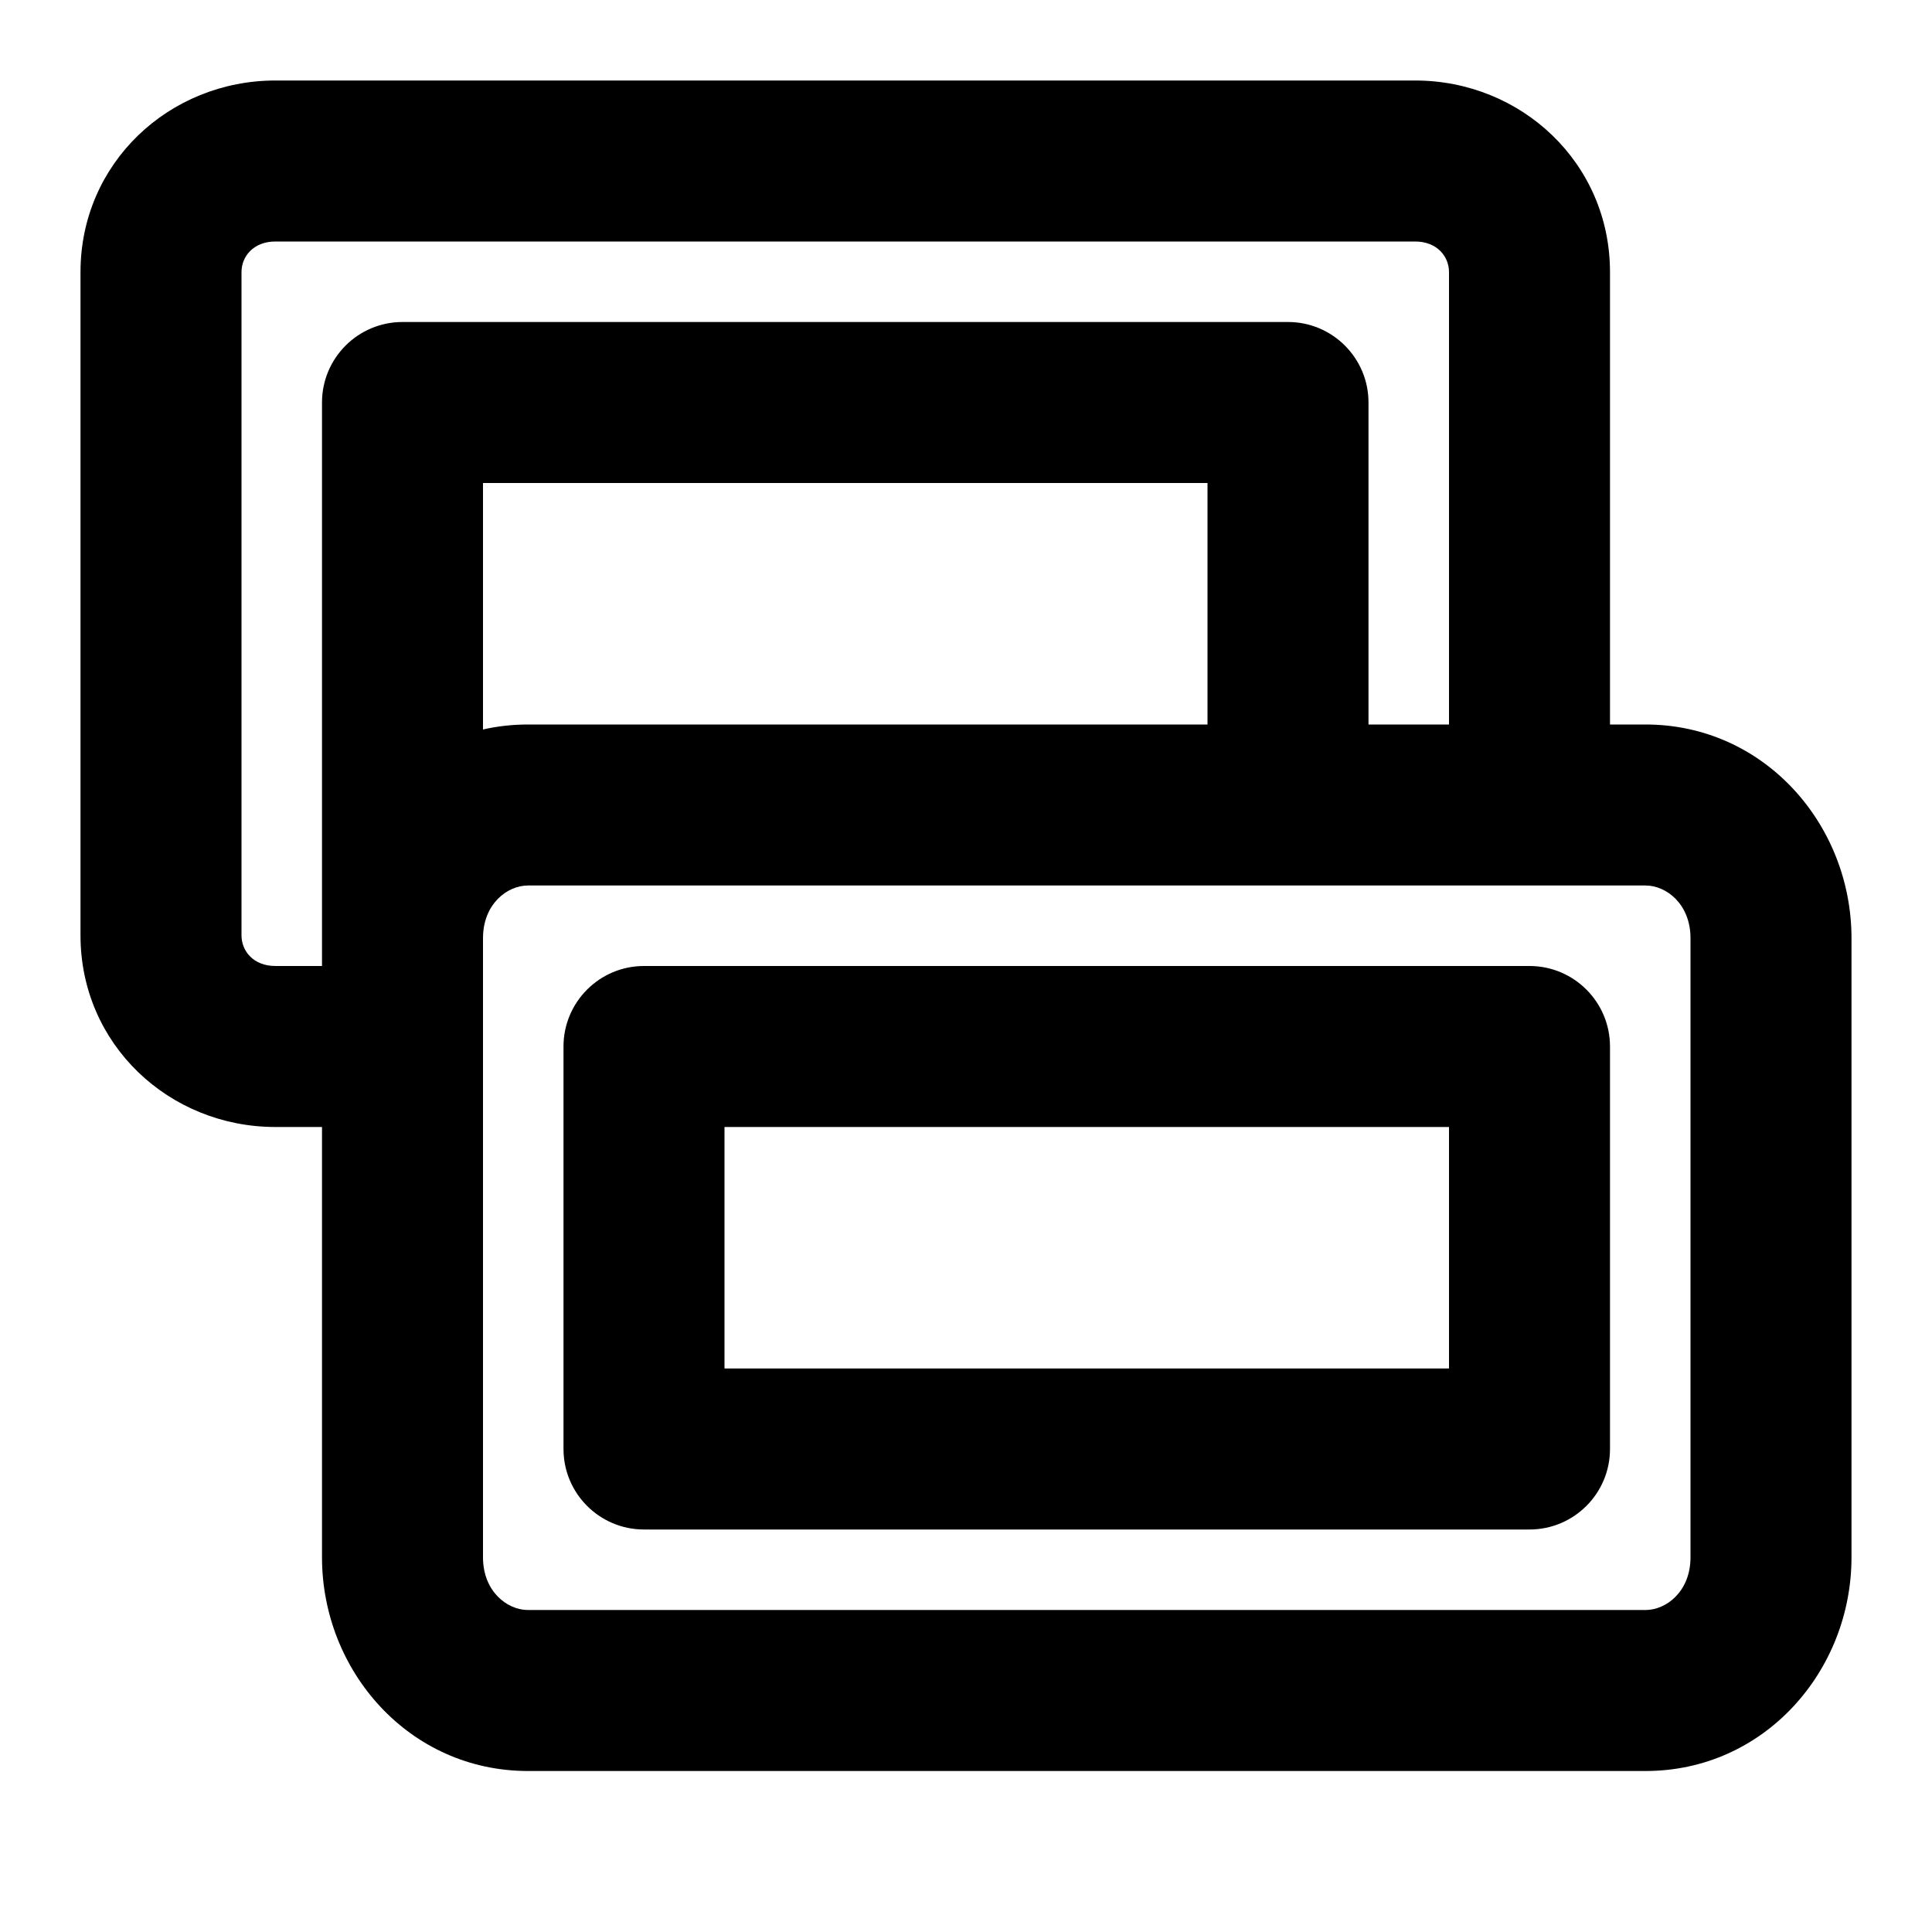 <svg xmlns="http://www.w3.org/2000/svg" fill="none" viewBox="0 0 24 24"><path fill="#000" fill-rule="evenodd" d="M3 3.38C3 3.186 3.148 3 3.422 3L17.578 3C17.852 3 18 3.186 18 3.38V9H17V5C17 4.448 16.552 4 16 4L5 4C4.448 4 4 4.448 4 5L4 11.655V12H3.422C3.148 12 3 11.814 3 11.62L3 3.38ZM15 6L15 9L6.558 9C6.365 9 6.178 9.021 6 9.062V6L15 6ZM6 13V11.655C6 11.23 6.301 11 6.558 11L20.442 11C20.699 11 21 11.23 21 11.655L21 19.345C21 19.77 20.699 20 20.442 20L6.558 20C6.301 20 6 19.77 6 19.345L6 13ZM4 14H3.422C2.101 14 1 12.974 1 11.62L1 3.38C1 2.026 2.101 1 3.422 1L17.578 1C18.899 1 20 2.026 20 3.38V9H20.442C21.916 9 23 10.242 23 11.655L23 19.345C23 20.759 21.916 22 20.442 22L6.558 22C5.084 22 4 20.759 4 19.345L4 14ZM8 12C7.448 12 7 12.448 7 13L7 18C7 18.552 7.448 19 8 19L19 19C19.552 19 20 18.552 20 18V13C20 12.448 19.552 12 19 12L8 12ZM9 17V14L18 14V17L9 17Z" clip-rule="evenodd"/></svg>
